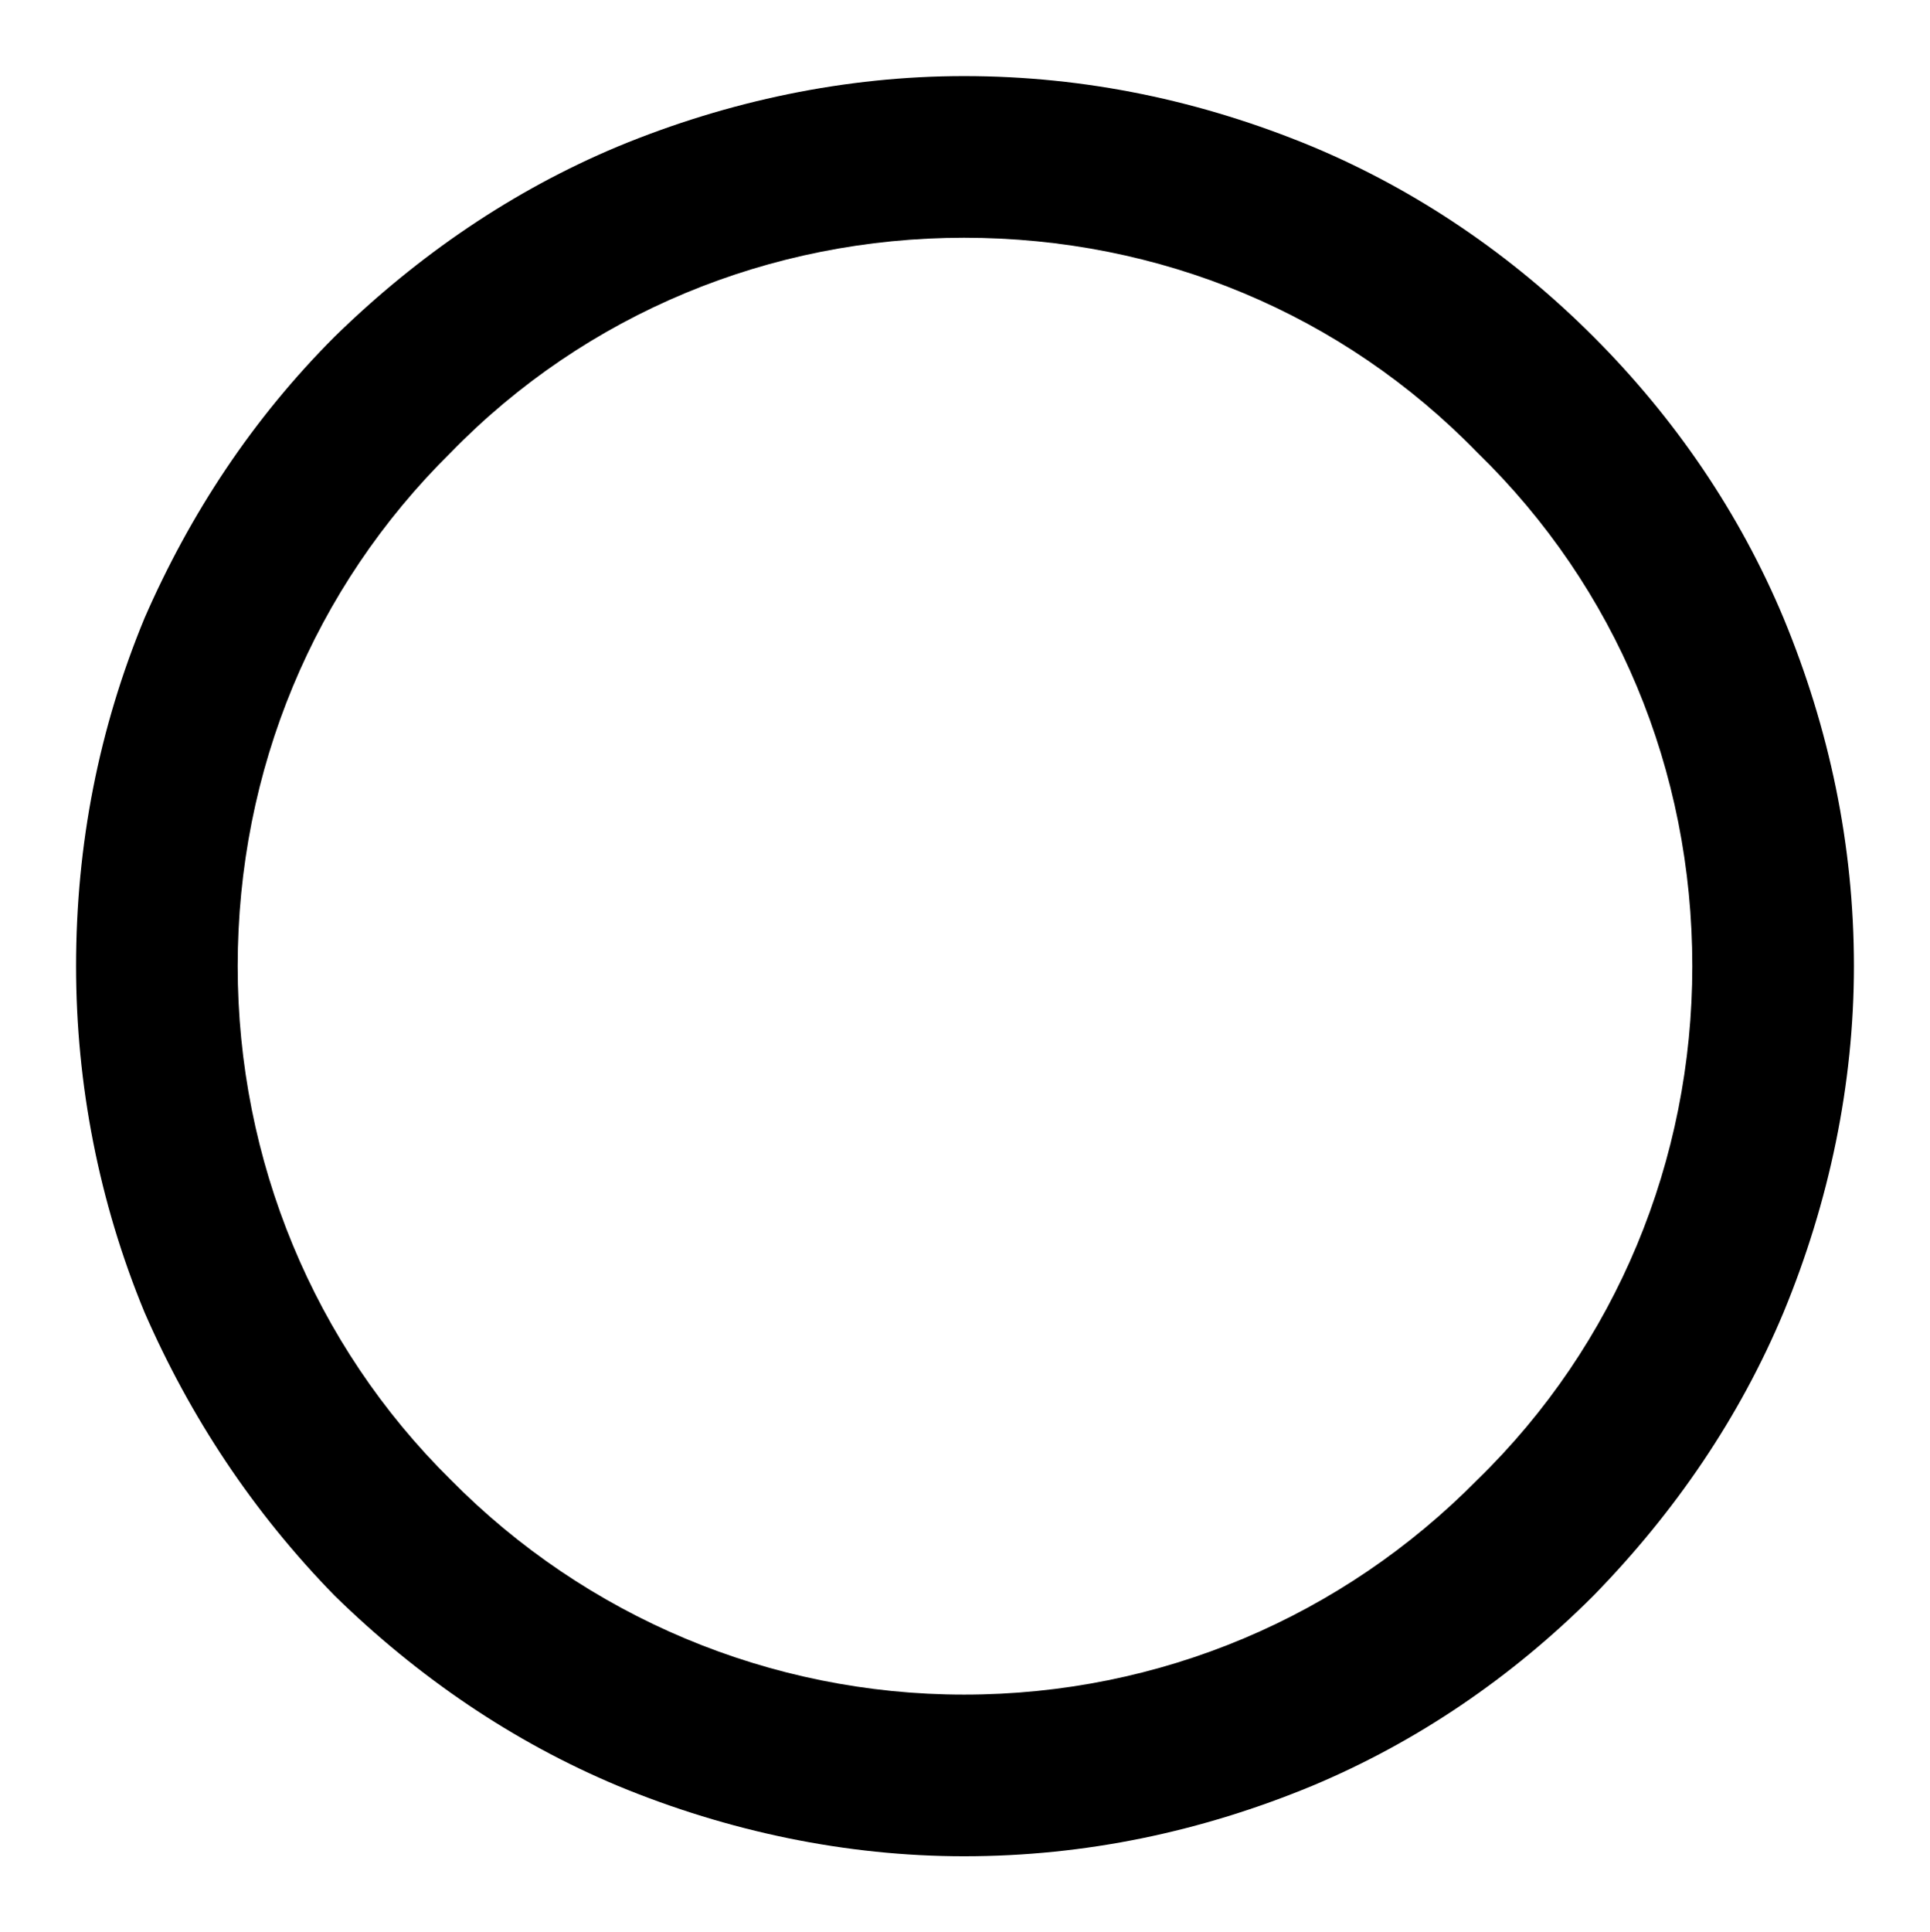 <?xml version="1.0" encoding="utf-8" ?>
<svg baseProfile="full" height="1016" version="1.1" viewBox="0 0 1015 1016" width="1015" xmlns="http://www.w3.org/2000/svg" xmlns:ev="http://www.w3.org/2001/xml-events" xmlns:xlink="http://www.w3.org/1999/xlink"><defs /><path d="M625 -88C563 -88 501 -75 443 -51C388 -28 338 6 294 49C251 93 218 143 194 198C170 256 158 318 158 380C158 444 170 505 194 563C218 618 251 668 294 711C338 754 388 788 443 811C501 835 563 848 625 848C689 848 750 835 808 811C863 788 913 754 956 711C999 668 1033 618 1056 563C1080 505 1093 444 1093 380C1093 318 1080 256 1056 198C1033 143 999 93 956 49C913 6 863 -28 808 -51C750 -75 689 -88 625 -88ZM625 763C523 763 426 723 355 650C283 579 243 483 243 380C243 278 283 181 355 110C426 38 523 -3 625 -3C728 -3 824 38 895 110C968 181 1008 278 1008 380C1008 483 968 579 895 650C824 723 728 763 625 763Z" fill="black" transform="translate(-118,888) scale(1,-1)" /></svg>